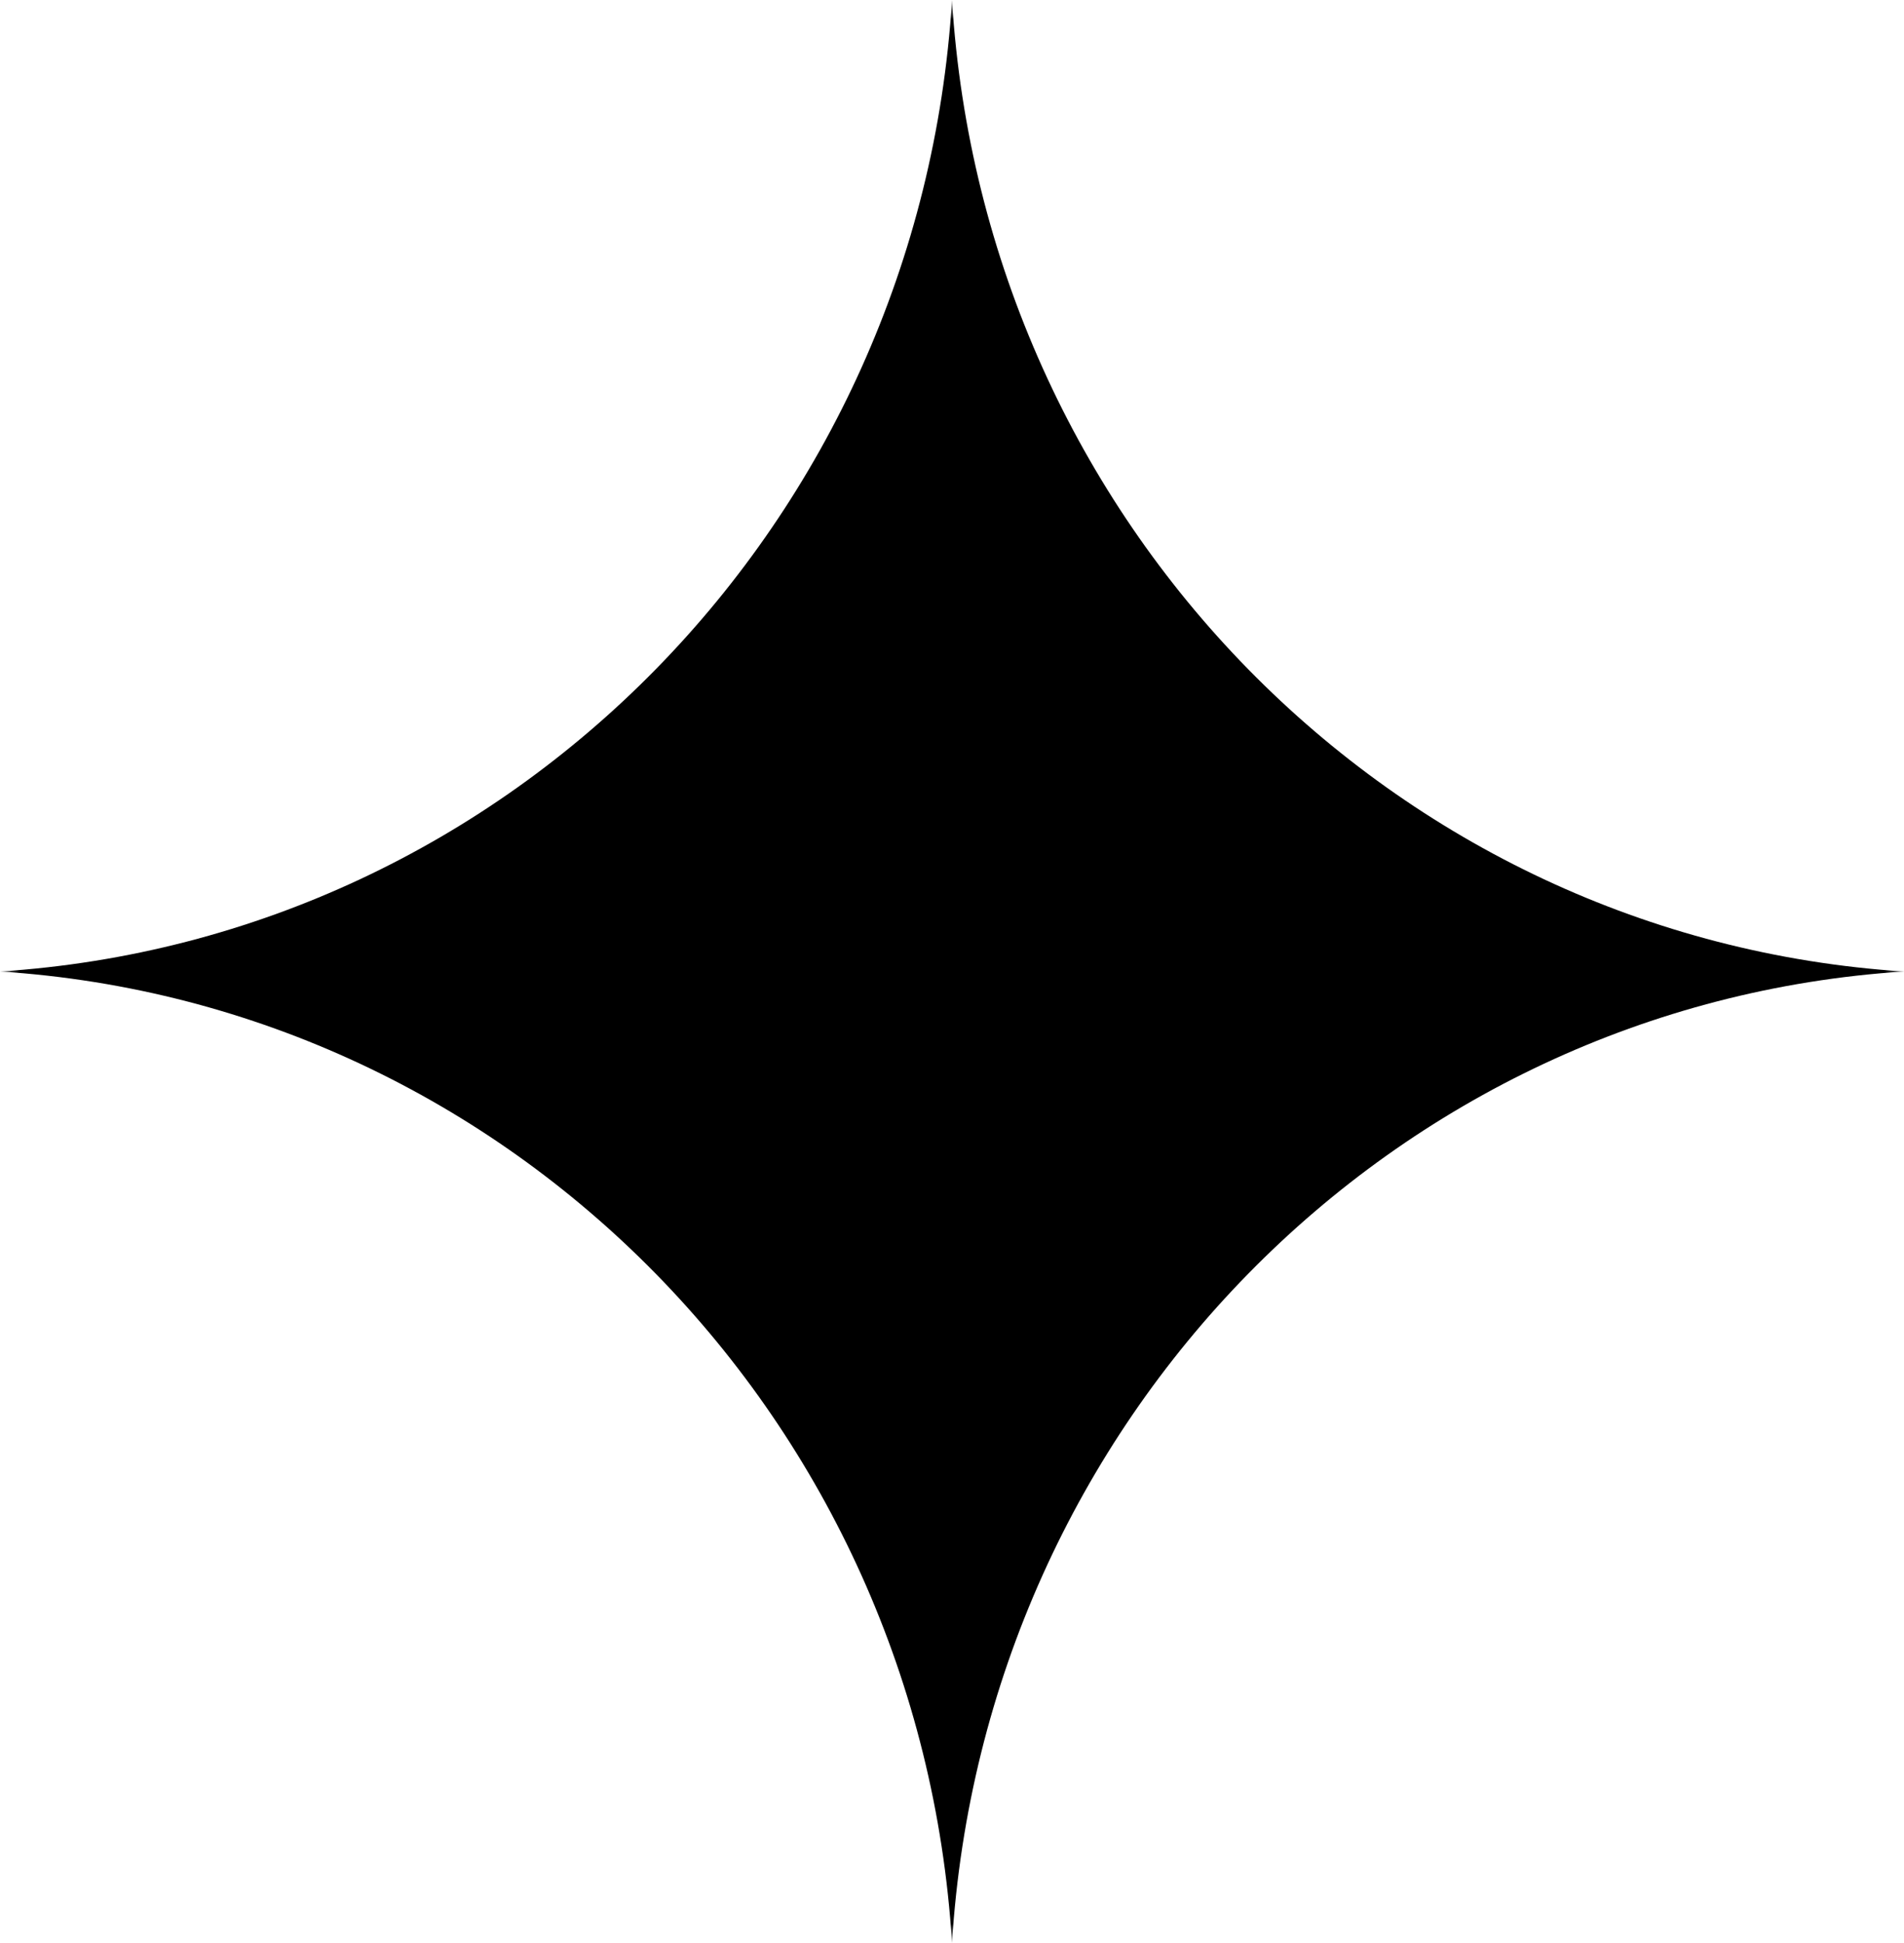 <svg width="50" height="51" viewBox="0 0 50 51" fill="none" xmlns="http://www.w3.org/2000/svg">
<mask id="mask0_221_1052" style="mask-type:luminance" maskUnits="userSpaceOnUse" x="0" y="0" width="50" height="51">
<path d="M50 0H0V51H50V0Z" fill="white"/>
</mask>
<g mask="url(#mask0_221_1052)">
<path d="M25 0C25.849 13.709 36.56 24.634 50 25.5C36.56 26.366 25.849 37.291 25 51C24.151 37.291 13.44 26.366 0 25.5C13.44 24.634 24.151 13.709 25 0Z" fill="black"/>
</g>
</svg>
